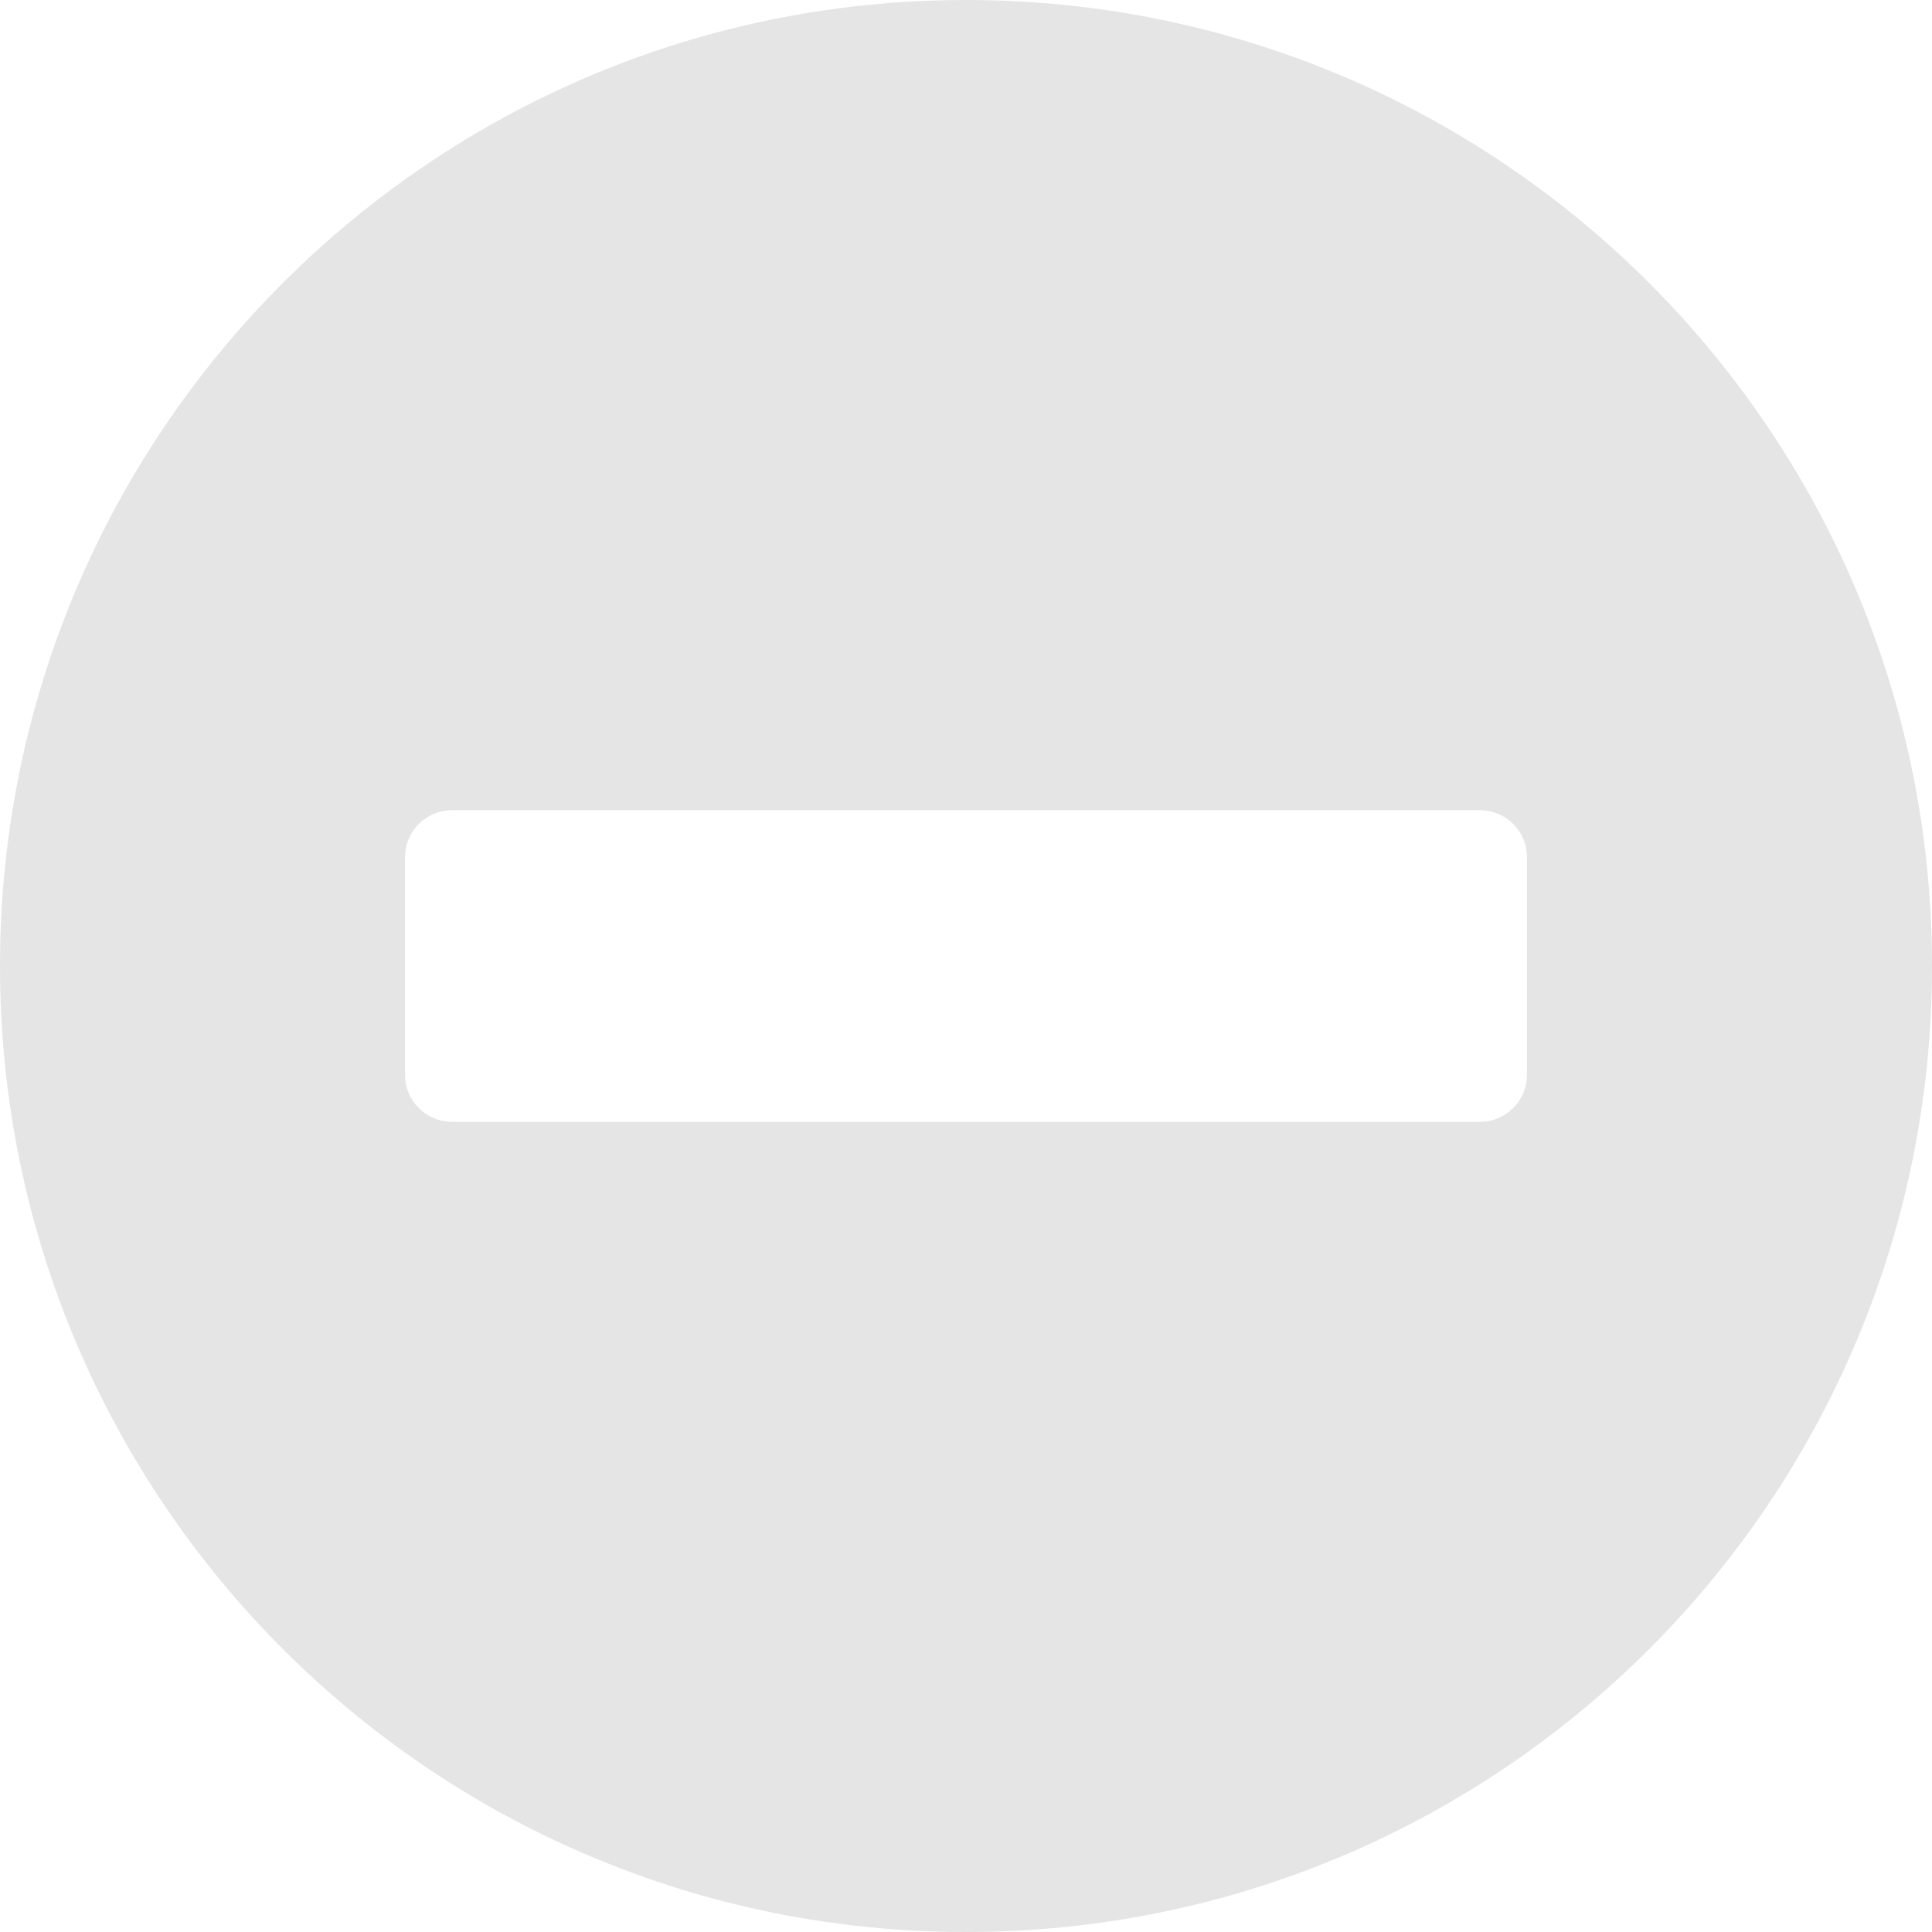 <svg width="30" height="30" viewBox="0 0 30 30" fill="none" xmlns="http://www.w3.org/2000/svg">
<path id="minus iconwieght" d="M15 0C6.714 0 0 6.714 0 15C0 23.286 6.714 30 15 30C23.286 30 30 23.286 30 15C30 6.714 23.286 0 15 0ZM7.016 17.419C6.617 17.419 6.29 17.093 6.29 16.694V13.306C6.29 12.907 6.617 12.581 7.016 12.581H22.984C23.383 12.581 23.71 12.907 23.71 13.306V16.694C23.71 17.093 23.383 17.419 22.984 17.419H7.016Z" fill="#E5E5E5"/>
</svg>
